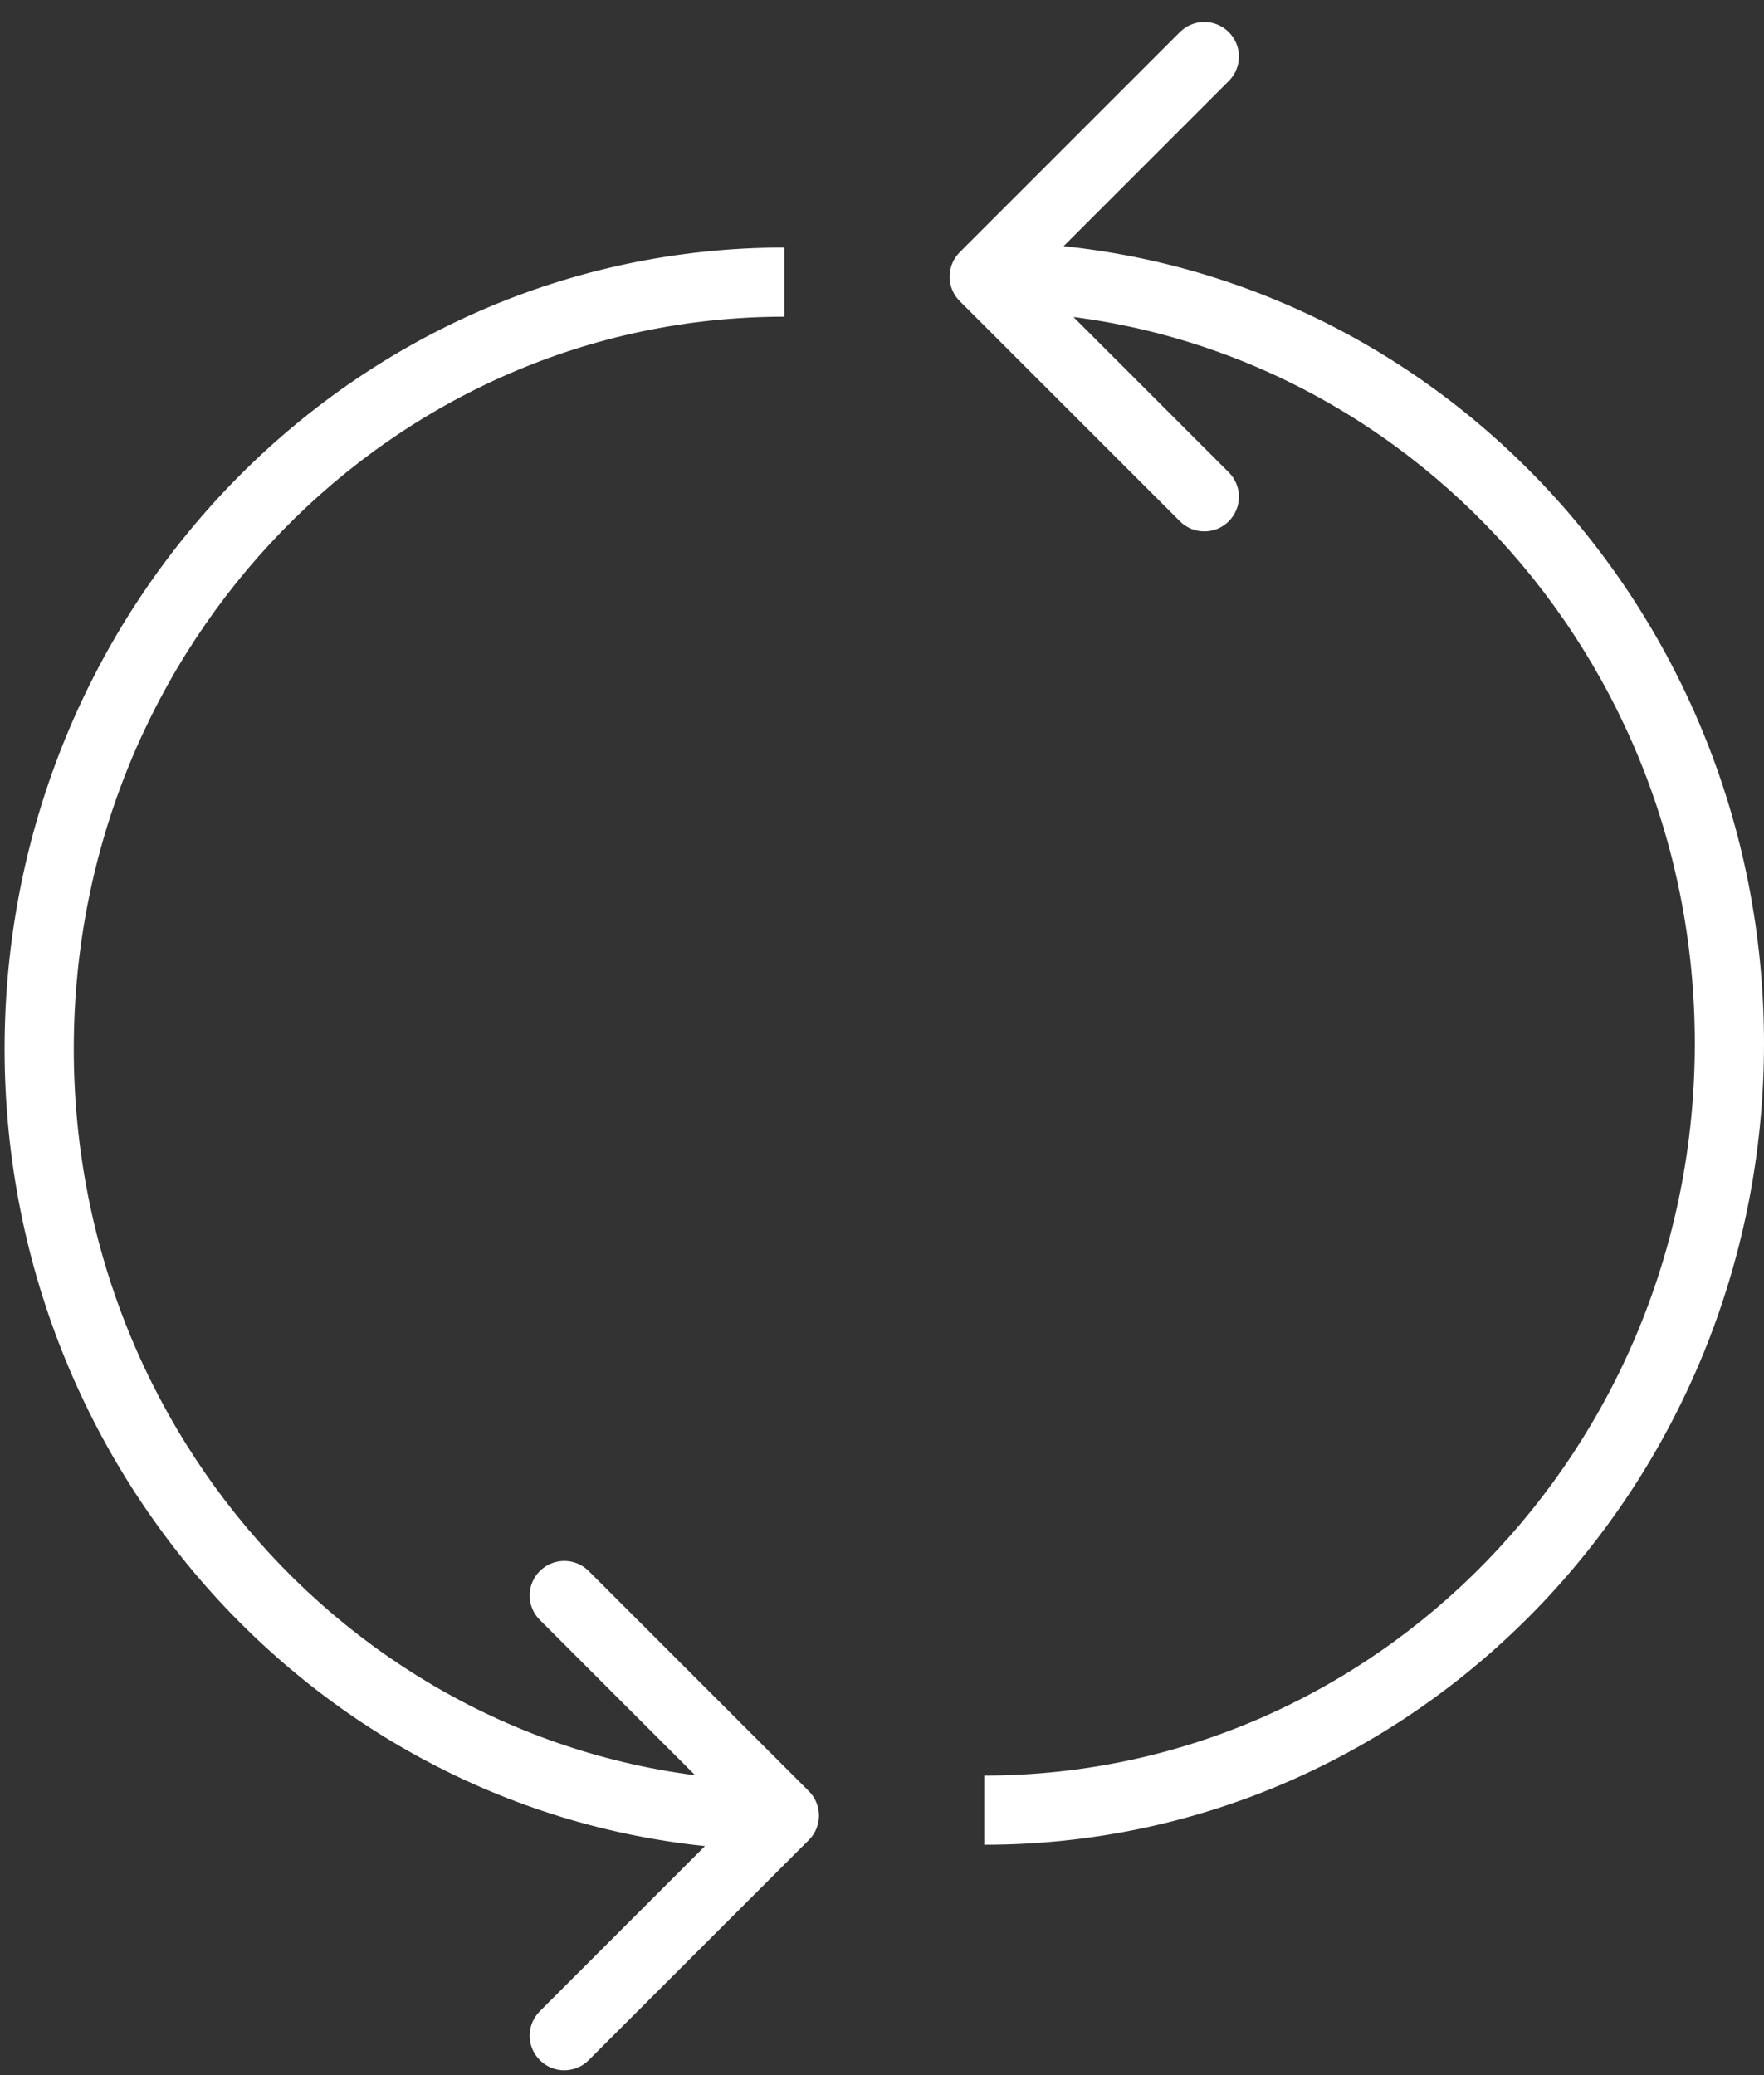 <svg width="51" height="60" viewBox="0 0 51 60" fill="none" xmlns="http://www.w3.org/2000/svg">
<rect x="0" y="0" width="51" height="60" fill="#333333" stroke="none"/>
<path d="M27.748 8.707C27.357 8.317 27.357 7.683 27.748 7.293L34.112 0.929C34.502 0.538 35.136 0.538 35.526 0.929C35.917 1.319 35.917 1.953 35.526 2.343L29.869 8L35.526 13.657C35.917 14.047 35.917 14.681 35.526 15.071C35.136 15.462 34.502 15.462 34.112 15.071L27.748 8.707ZM28.455 51.339C39.775 51.339 49 41.888 49 30.169L51 30.169C51 42.938 40.933 53.339 28.455 53.339L28.455 51.339ZM49 30.169C49 18.451 39.775 9 28.455 9L28.455 7C40.933 7 51 17.4 51 30.169L49 30.169Z" fill="white"/>
<path d="M23.385 51.789C23.775 52.179 23.775 52.813 23.385 53.203L17.021 59.567C16.63 59.958 15.997 59.958 15.607 59.567C15.216 59.177 15.216 58.544 15.607 58.153L21.264 52.496L15.607 46.839C15.216 46.449 15.216 45.816 15.607 45.425C15.997 45.035 16.63 45.035 17.021 45.425L23.385 51.789ZM22.678 9.157C11.358 9.157 2.133 18.608 2.133 30.327L0.133 30.327C0.133 17.558 10.2 7.157 22.678 7.157L22.678 9.157ZM2.133 30.327C2.133 42.045 11.358 51.496 22.678 51.496L22.678 53.496C10.2 53.496 0.133 43.096 0.133 30.327L2.133 30.327Z" fill="white"/>
</svg>
